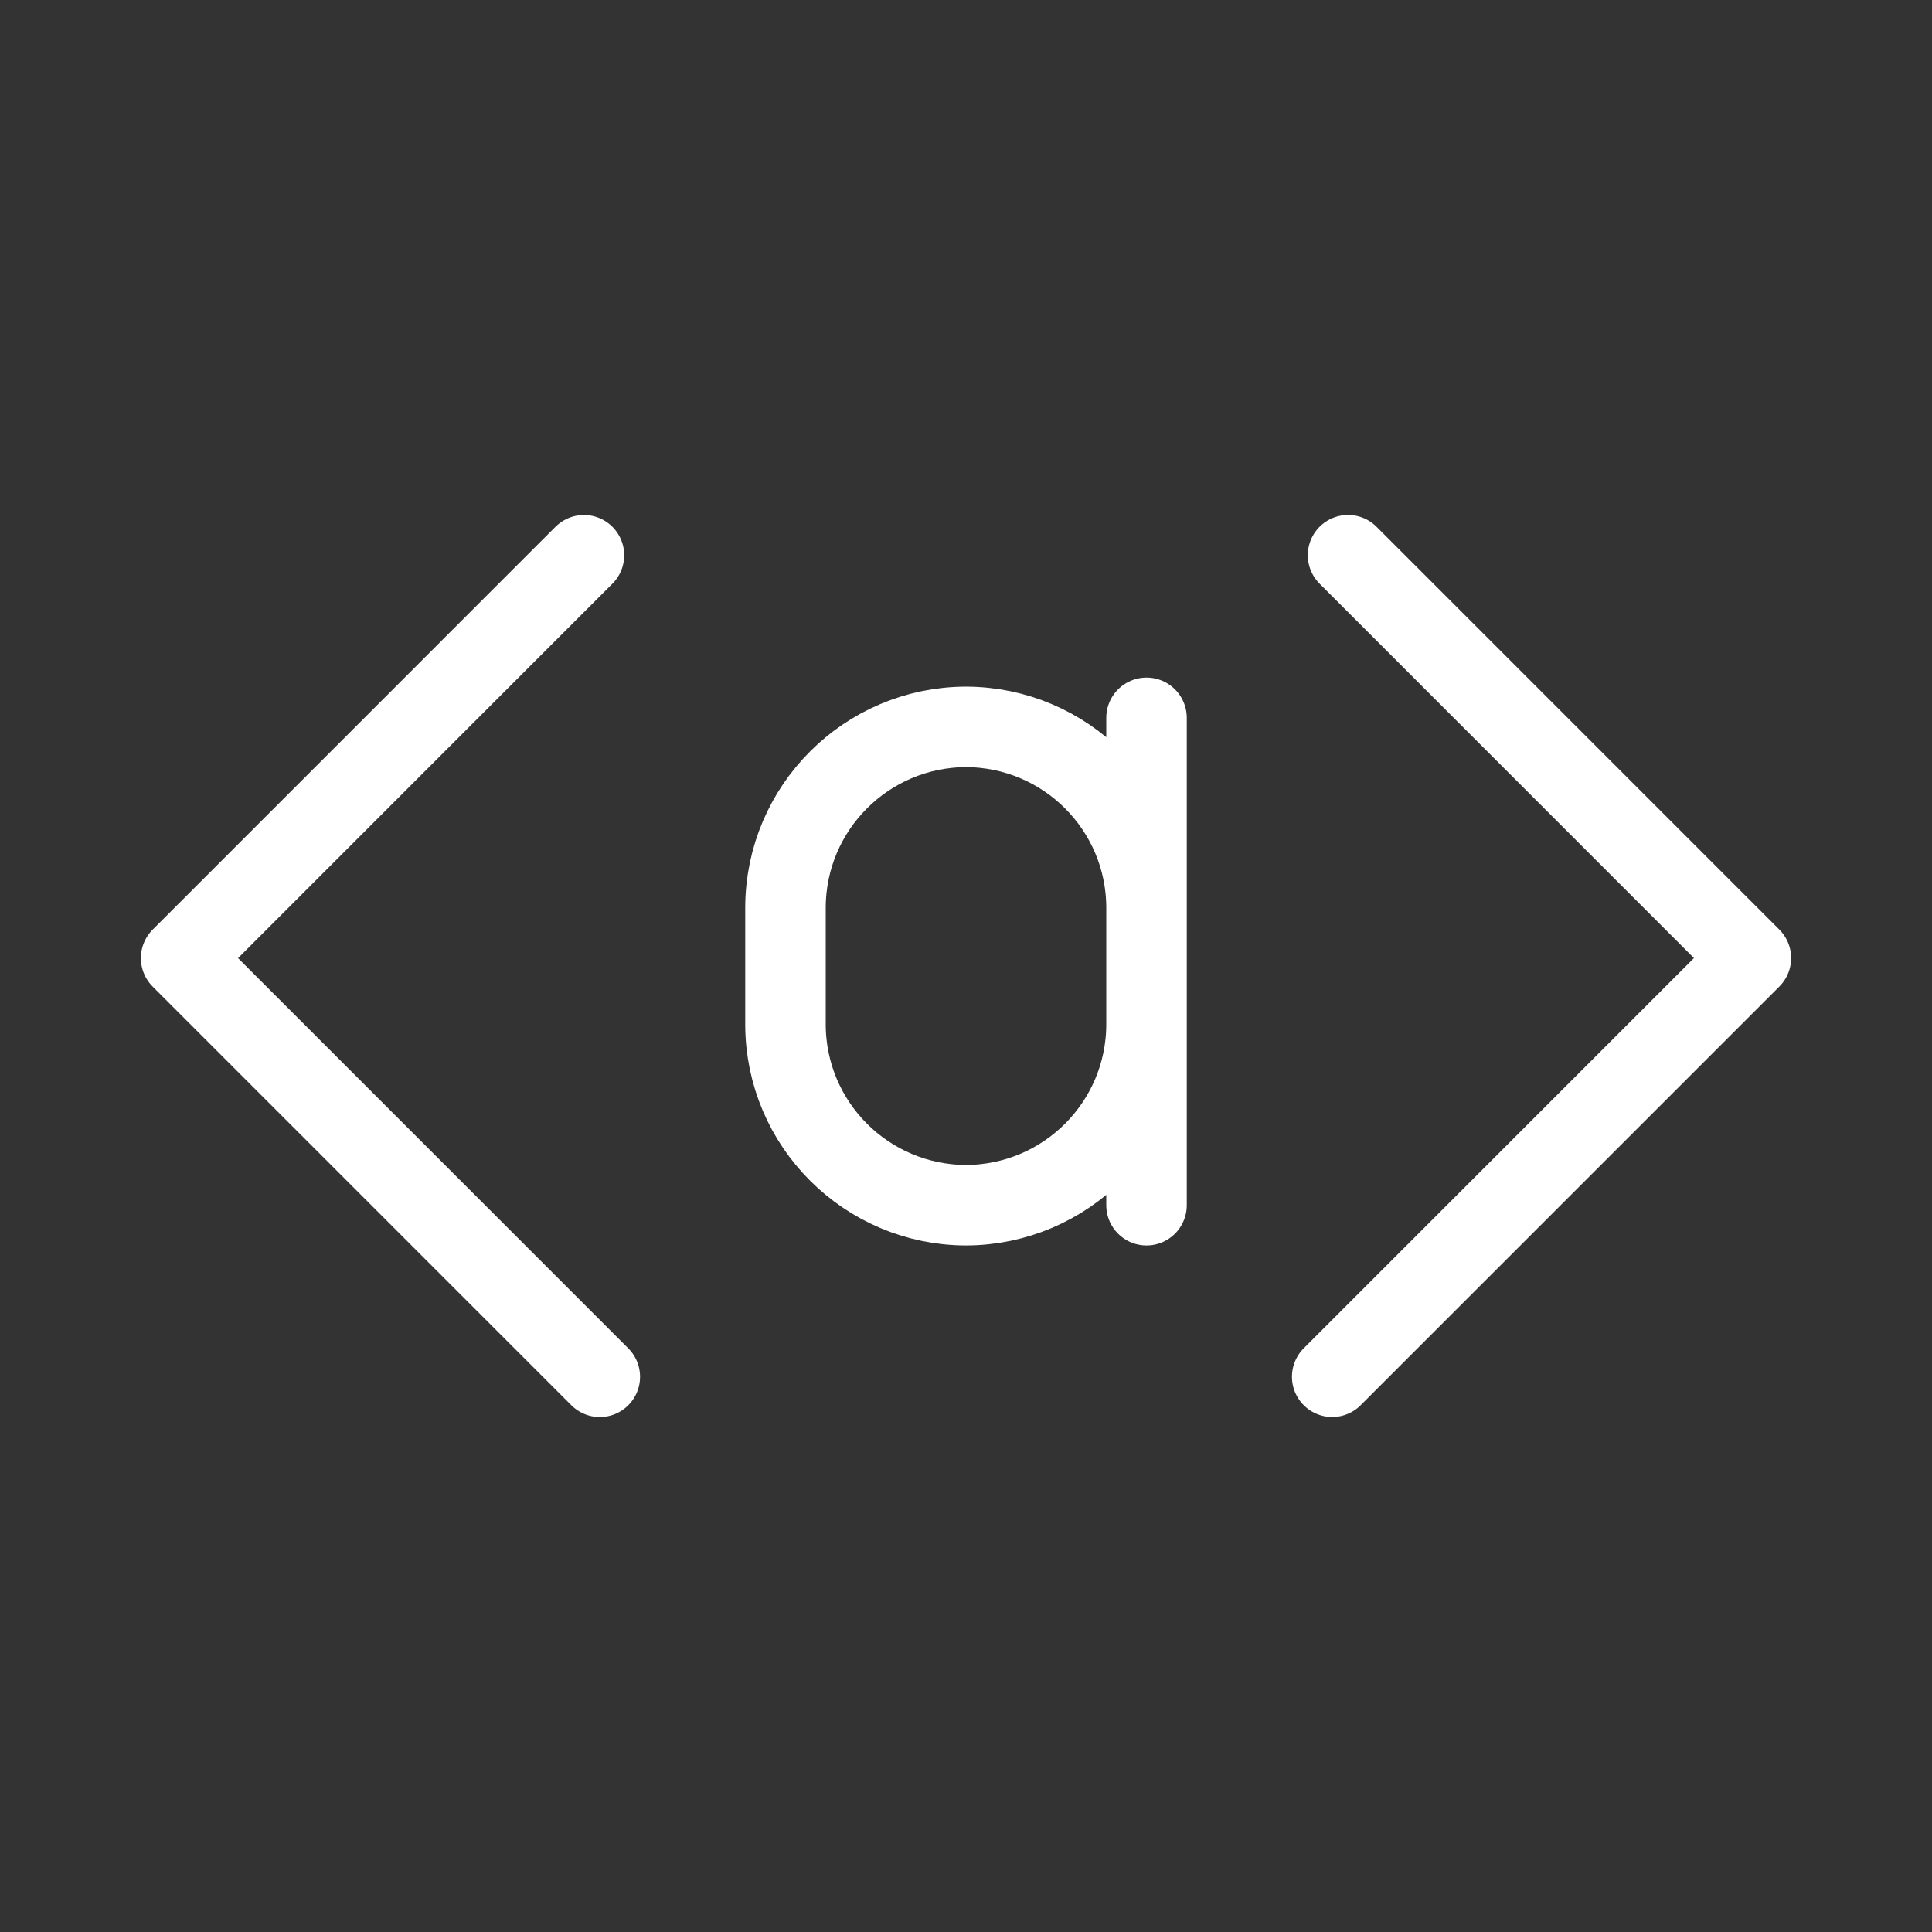 <?xml version="1.0" encoding="UTF-8"?><svg id="b" xmlns="http://www.w3.org/2000/svg" viewBox="0 0 48 48"><rect x="0" y="0" width="48" height="48" fill="#333333" stroke="none"/><defs><style>.c{stroke-width:2px;fill:none;stroke:#fff;stroke-linecap:round;stroke-linejoin:round;}</style></defs><path class="c" d="m28.485,29.943v-12.109m0,7.625c-.008,2.474-2.012,4.476-4.485,4.484h0c-2.474-.008-4.478-2.011-4.485-4.485v-2.915c.008-2.474,2.012-4.476,4.485-4.484h0c2.474.008,4.478,2.011,4.485,4.485"/><polyline class="c" points="14.508 13.795 4.5 23.804 14.902 34.206"/><polyline class="c" points="33.492 13.794 43.5 23.803 33.098 34.205"/></svg>
